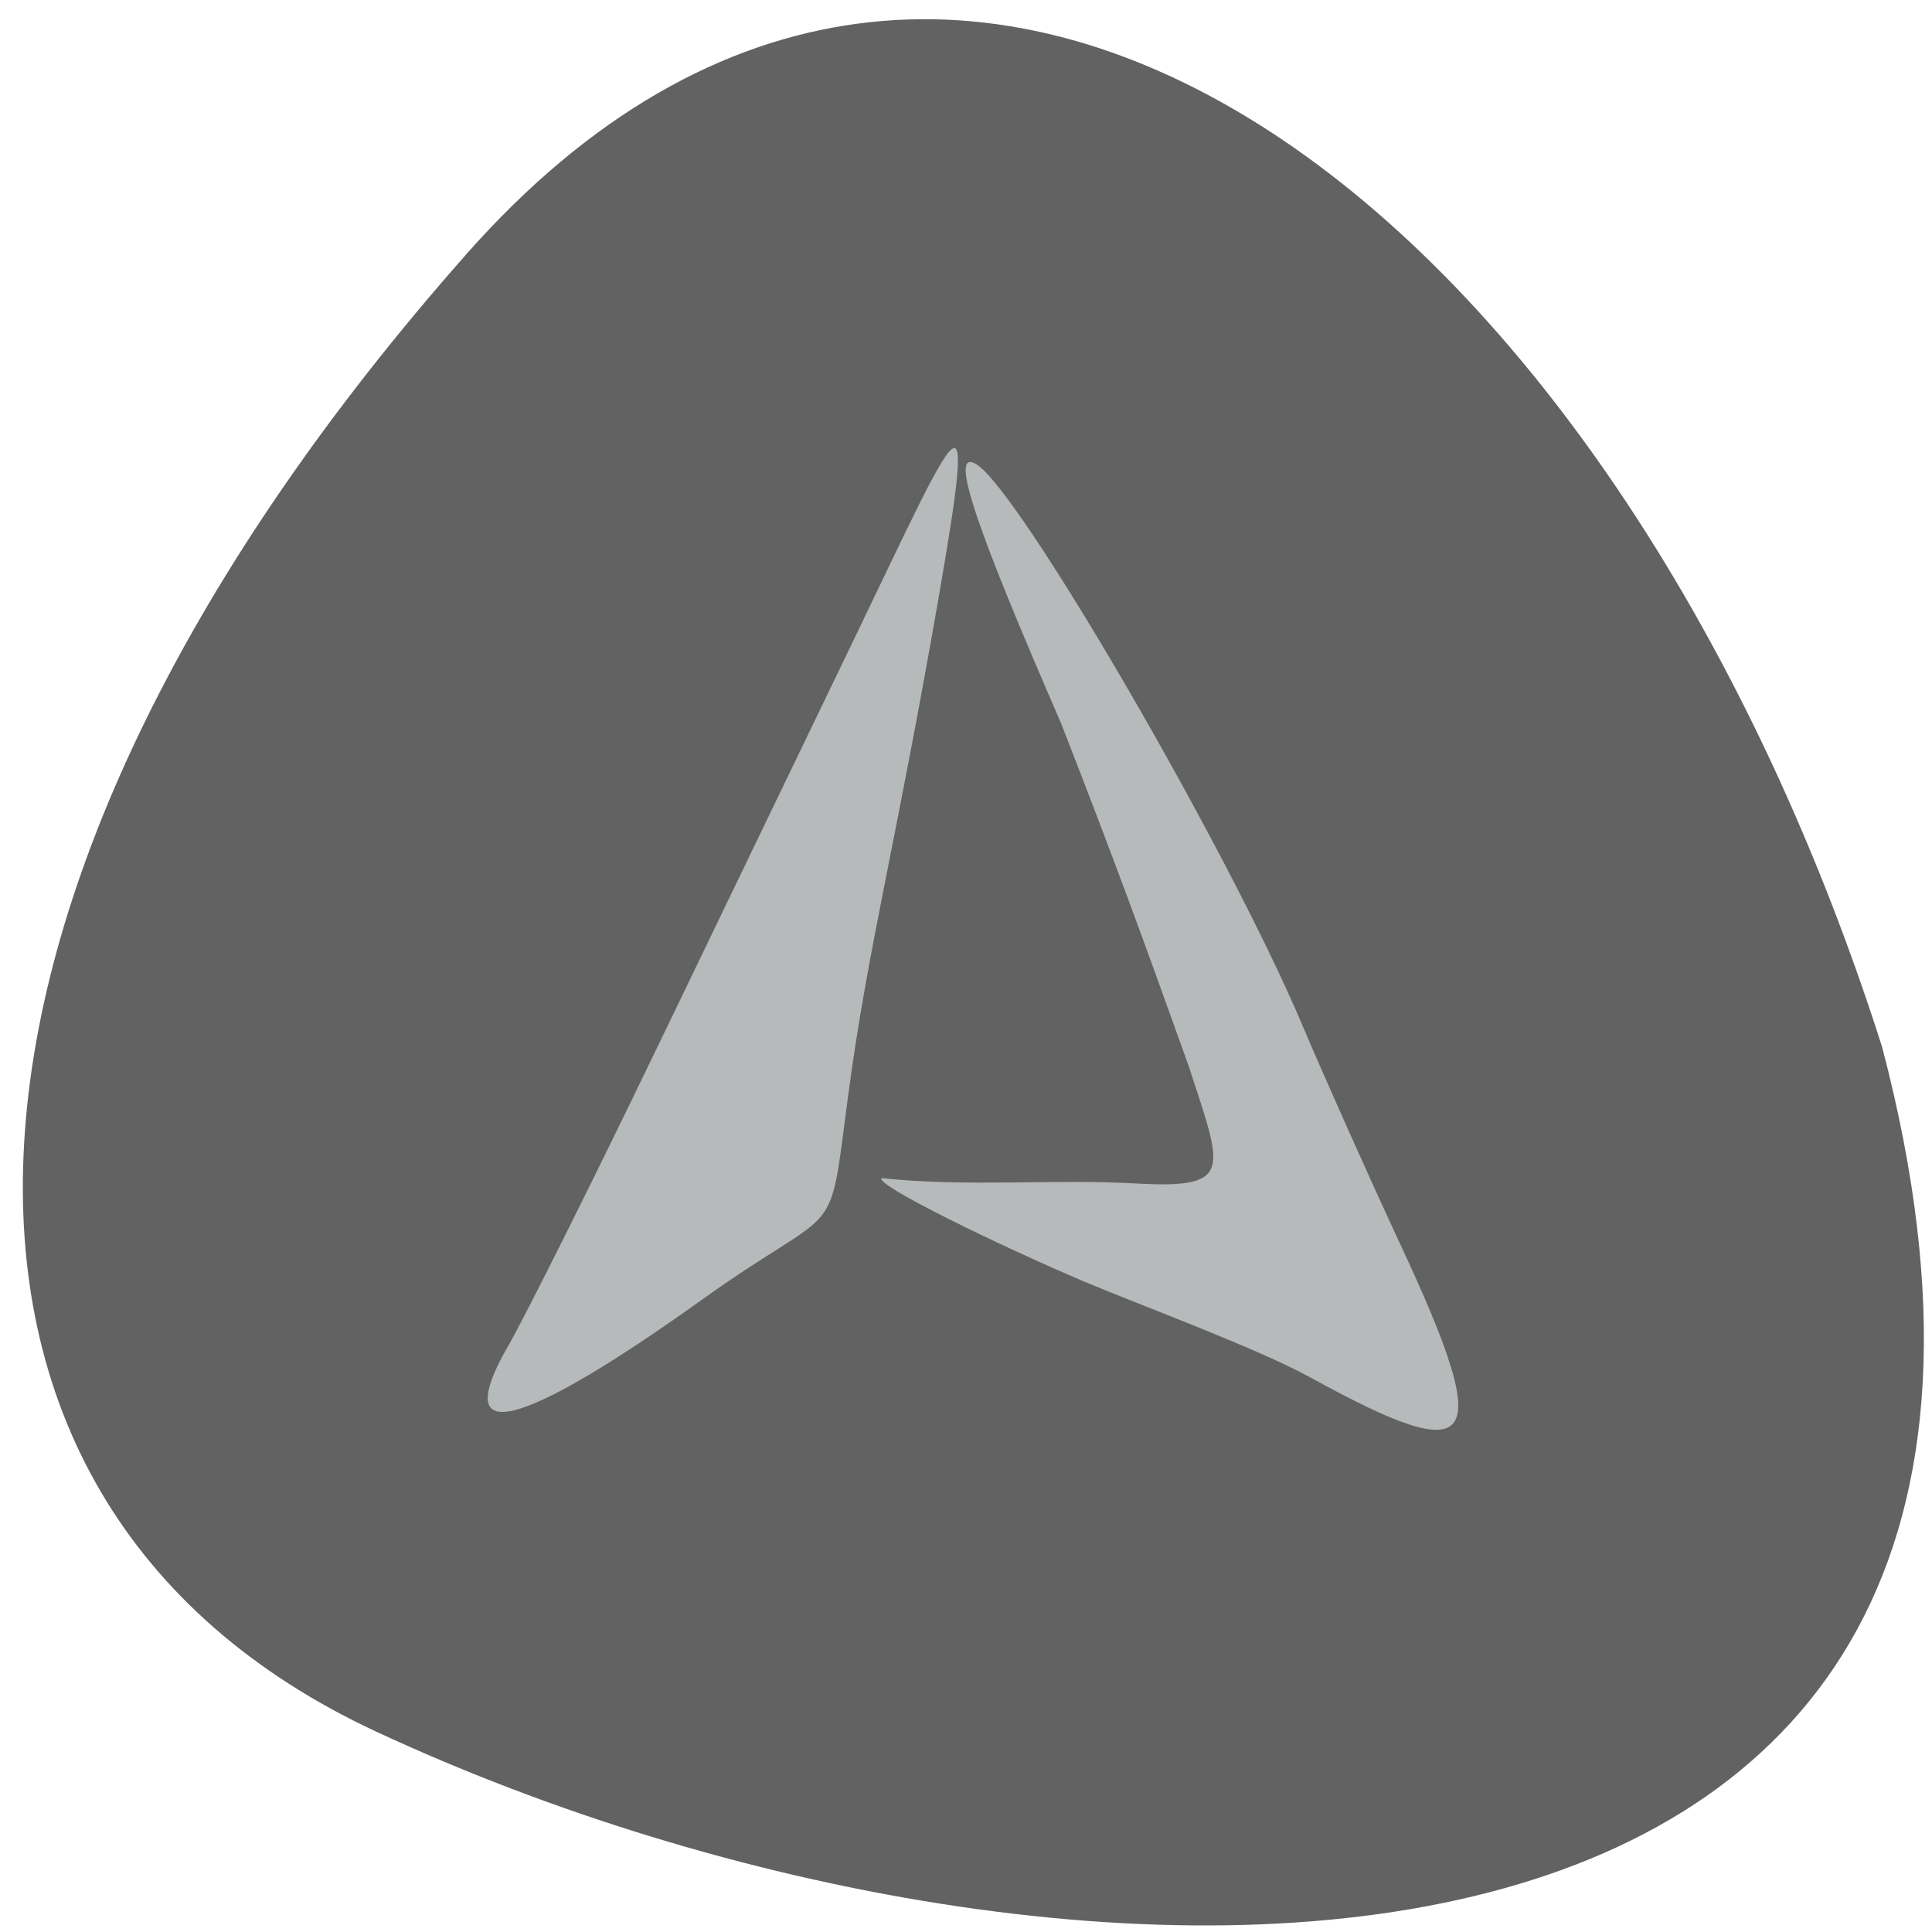<svg xmlns="http://www.w3.org/2000/svg" viewBox="0 0 256 256"><path d="m 61.833 33.639 c -73.991 83.7 -78.37 164.94 -11.944 195.83 91.63 42.606 235.01 44.38 199.5 -90.74 -35.809 -112.39 -122.35 -178.85 -187.56 -105.09 z" fill="#1a1a1a" fill-opacity="0.682" color="#000"/><g fill="#bec1c2" fill-opacity="0.921"><path d="m 173.59 182.5 c -7.09 -3.906 -23.322 -9.875 -29.995 -12.712 -11.208 -4.765 -27.738 -12.797 -26.774 -13.686 11.254 1.221 22.926 0.09 33.83 0.72 12.968 0.719 11.322 -1.82 6.852 -15.584 -6.767 -18.893 -9.938 -27.512 -16.909 -45.41 -11.03 -25.37 -15.08 -36.666 -11.205 -34.3 5.714 3.487 33.28 50.933 43.16 74.27 2.962 7 8.84 20.15 13.06 29.21 12.483 26.796 10.396 29.834 -12.02 17.486 z"/><path d="m 67.35 178.32 c 2.281 -3.977 11.09 -21.601 19.56 -39.17 8.473 -17.57 20.11 -41.701 25.857 -53.623 14.197 -29.444 16.989 -37.3 11.623 -6.441 -5.823 33.489 -9.42 46.603 -12.01 66.12 -2.678 20.222 -0.734 13.673 -19.286 26.954 -17.918 12.827 -35.32 22.846 -25.75 6.164 z"/></g></svg>